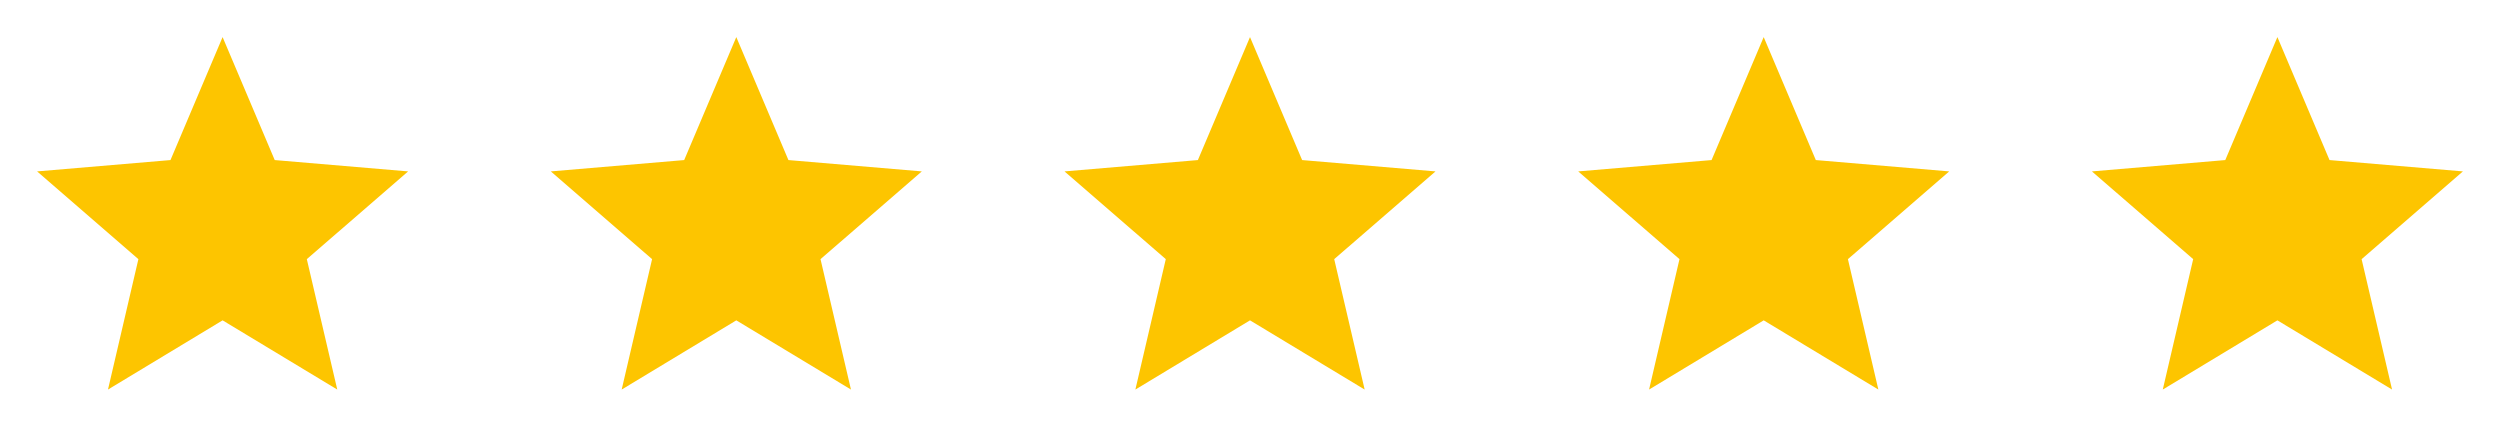 <svg width="73" height="13" viewBox="0 0 73 13" fill="none" xmlns="http://www.w3.org/2000/svg">
<g clip-path="url(#clip0_16_4190)">
<path d="M6.5 9.354L9.848 11.375L8.959 7.567L11.917 5.005L8.022 4.674L6.5 1.083L4.978 4.674L1.083 5.005L4.041 7.567L3.153 11.375L6.5 9.354Z" fill="#FDC500"/>
</g>
<g clip-path="url(#clip1_16_4190)">
<path d="M21.5 9.354L24.848 11.375L23.959 7.567L26.917 5.005L23.022 4.674L21.5 1.083L19.978 4.674L16.084 5.005L19.041 7.567L18.153 11.375L21.5 9.354Z" fill="#FDC500"/>
</g>
<g clip-path="url(#clip2_16_4190)">
<path d="M36.5 9.354L39.848 11.375L38.959 7.567L41.917 5.005L38.022 4.674L36.5 1.083L34.978 4.674L31.084 5.005L34.041 7.567L33.153 11.375L36.5 9.354Z" fill="#FDC500"/>
</g>
<g clip-path="url(#clip3_16_4190)">
<path d="M51.5 9.354L54.848 11.375L53.959 7.567L56.917 5.005L53.022 4.674L51.5 1.083L49.978 4.674L46.084 5.005L49.041 7.567L48.153 11.375L51.5 9.354Z" fill="#FDC500"/>
</g>
<g clip-path="url(#clip4_16_4190)">
<path d="M66.5 9.354L69.848 11.375L68.959 7.567L71.917 5.005L68.022 4.674L66.5 1.083L64.978 4.674L61.084 5.005L64.041 7.567L63.153 11.375L66.5 9.354Z" fill="#FDC500"/>
</g>
<defs>
<clipPath id="clip0_16_4190">
<rect width="13" height="13" fill="white"/>
</clipPath>
<clipPath id="clip1_16_4190">
<rect width="13" height="13" fill="white" transform="translate(15)"/>
</clipPath>
<clipPath id="clip2_16_4190">
<rect width="13" height="13" fill="white" transform="translate(30)"/>
</clipPath>
<clipPath id="clip3_16_4190">
<rect width="13" height="13" fill="white" transform="translate(45)"/>
</clipPath>
<clipPath id="clip4_16_4190">
<rect width="13" height="13" fill="white" transform="translate(60)"/>
</clipPath>
</defs>
</svg>
